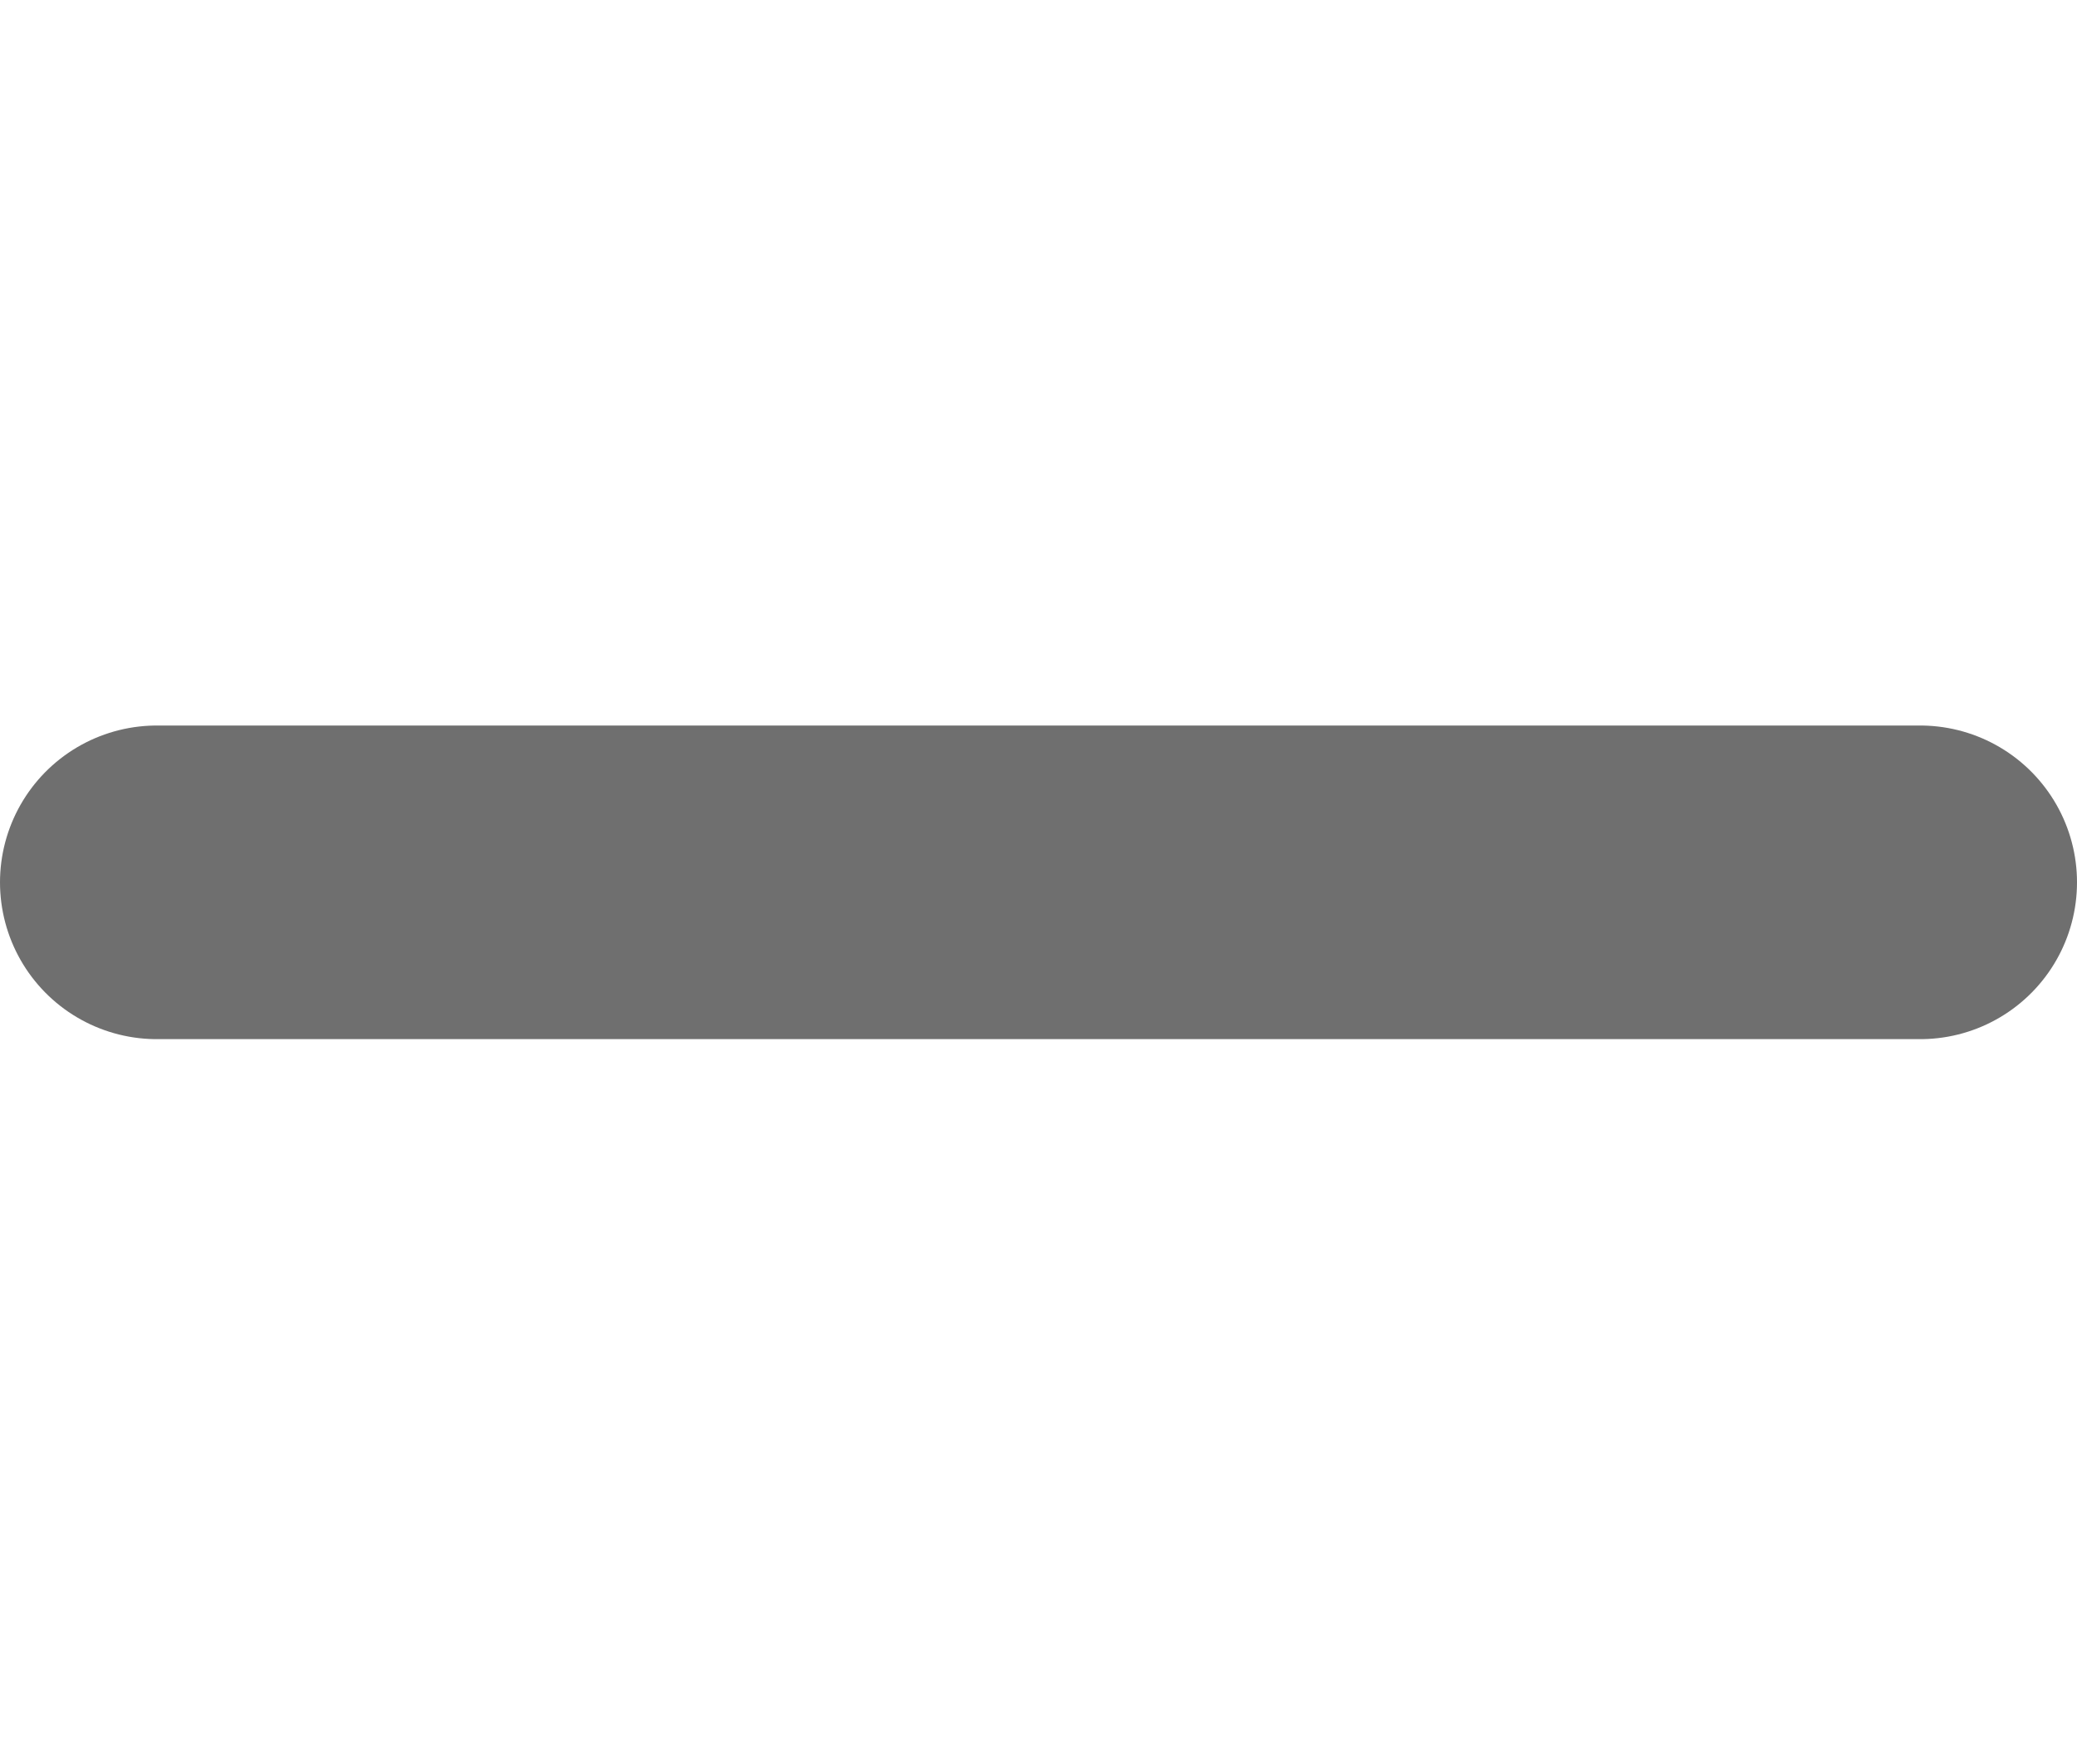 <?xml version="1.0" encoding="UTF-8"?>
<svg id="Layer_1" data-name="Layer 1" xmlns="http://www.w3.org/2000/svg" viewBox="0 0 19.87 16.87">
  <defs>
    <style>
      .cls-1 {
        fill: none;
        stroke: #6f6f6f;
        stroke-linecap: round;
        stroke-width: 3px;
      }
    </style>
  </defs>
  <path class="cls-1" d="m18.37,8.44H1.5"/>
</svg>